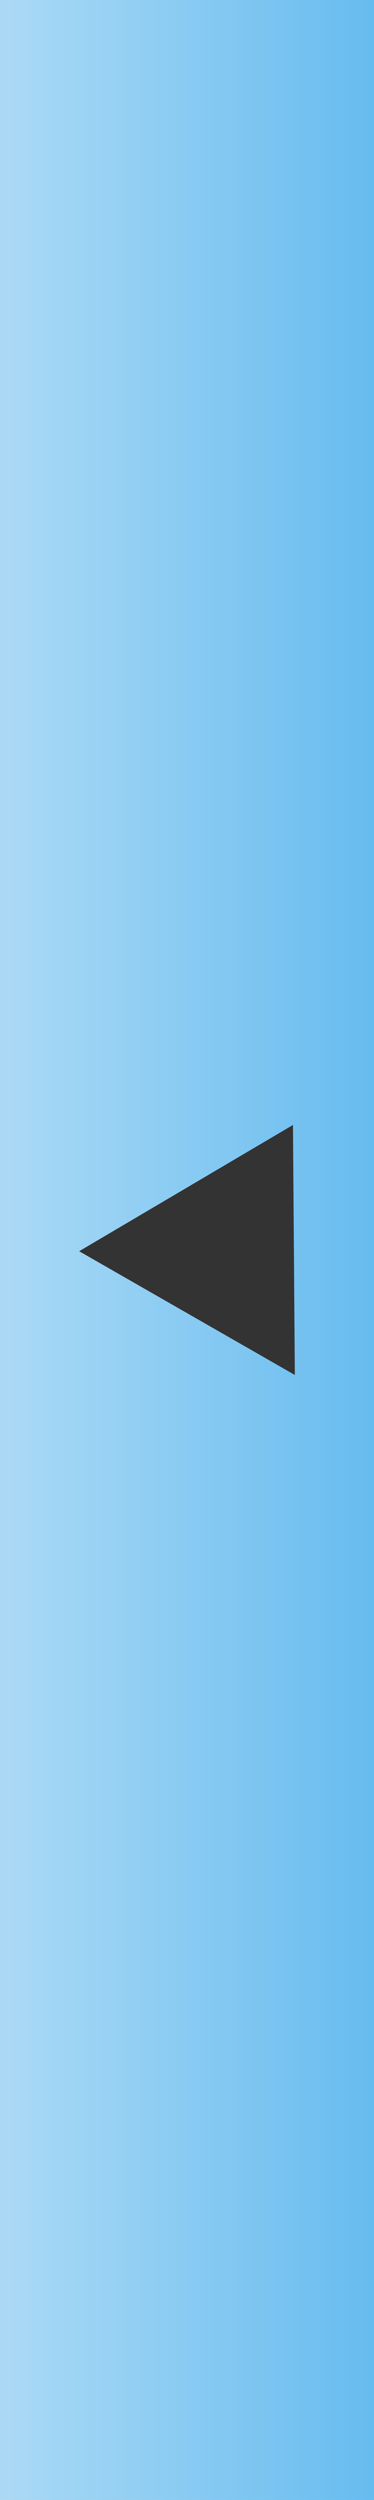 <?xml version="1.0" encoding="utf-8"?>
<svg version="1.1" id="Layer_1"
xmlns="http://www.w3.org/2000/svg"
xmlns:xlink="http://www.w3.org/1999/xlink"
width="30px" height="200px"
xml:space="preserve">
<g id="PathID_5017" transform="matrix(1, 0, 0, 1, 0, 0)">
<linearGradient
id="LinearGradID_2324" gradientUnits="userSpaceOnUse" gradientTransform="matrix(0.018, 0, 0, 0.122, 15, 100)" spreadMethod ="pad" x1="-819.2" y1="0" x2="819.2" y2="0" >
<stop  offset="0" style="stop-color:#96D0F3;stop-opacity:0.8" />
<stop  offset="1" style="stop-color:#41ABEB;stop-opacity:0.8" />
</linearGradient>
<path style="fill:url(#LinearGradID_2324) " d="M30 0L30 200L0 200L0 0L30 0" />
</g>
<g id="PathID_5018" transform="matrix(1, 0, 0, 1, 0, 0)">
<path style="fill:#333333;fill-opacity:1" d="M6.35 100.1L23.5 90L23.65 110L6.35 100.1" />
</g>
</svg>
